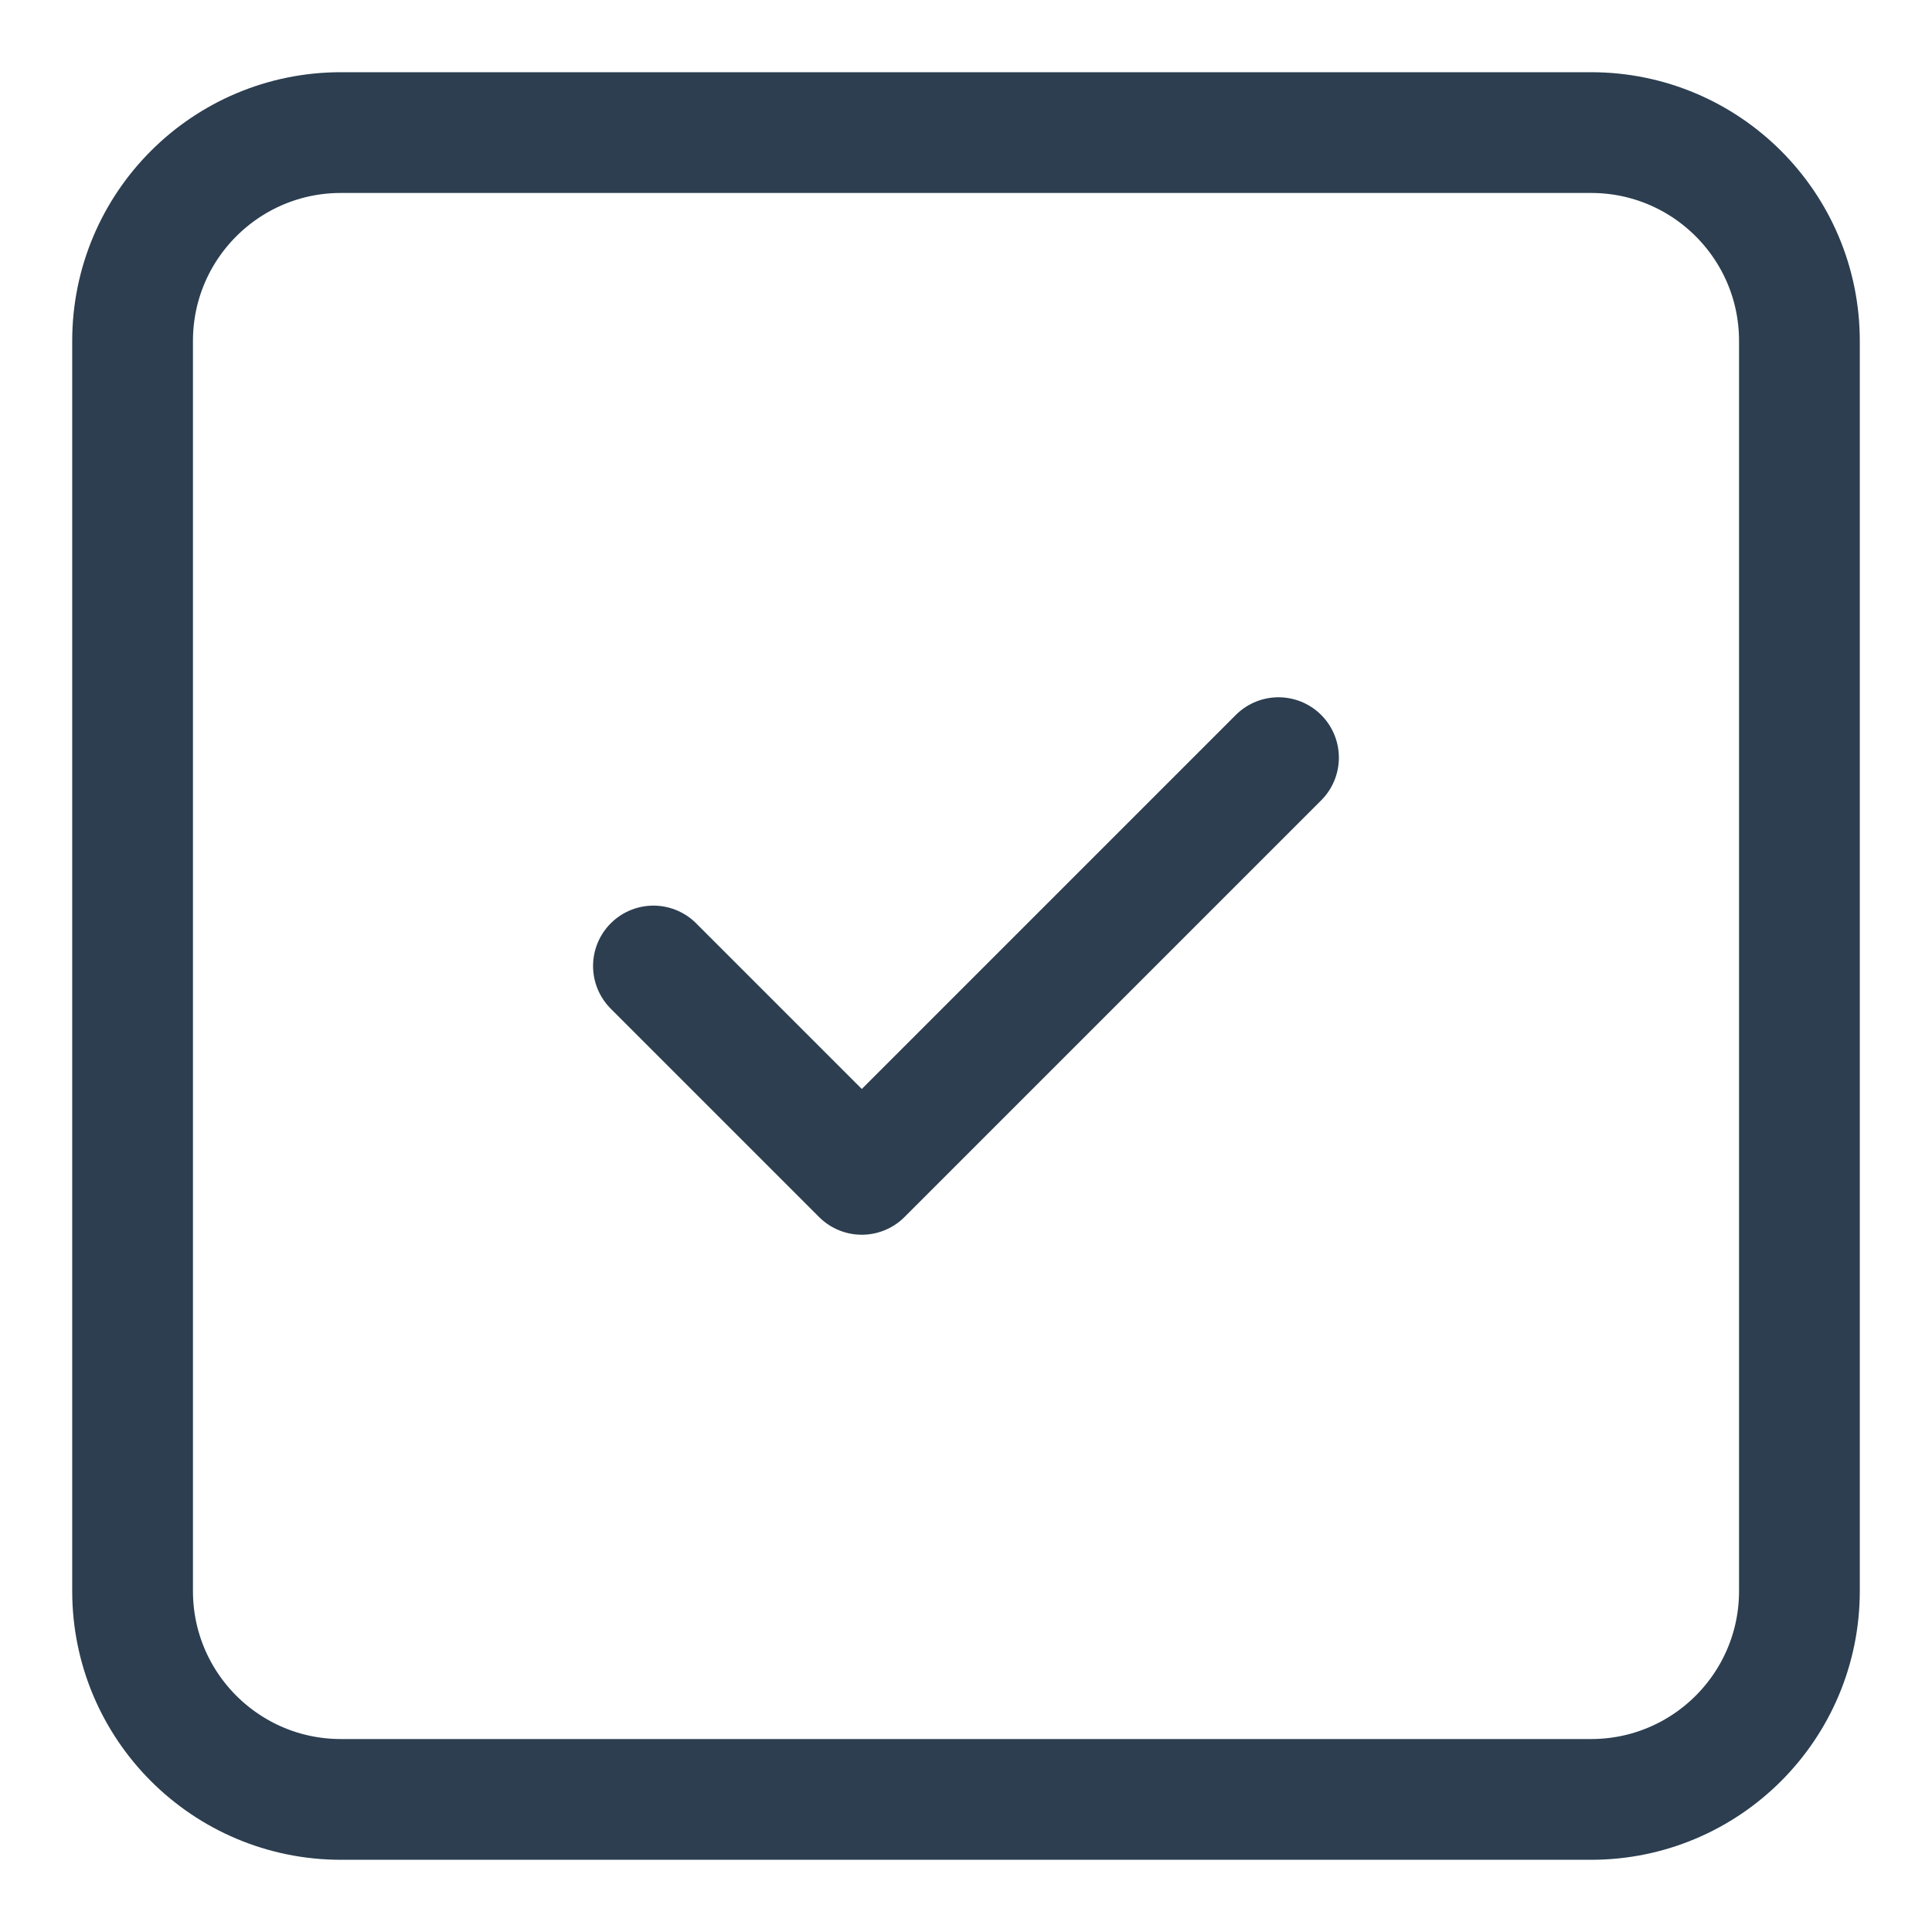 <svg width="32" height="32" viewBox="0 0 32 32" fill="none" xmlns="http://www.w3.org/2000/svg">
<path d="M26.353 2.196H5.647C3.741 2.196 2.196 3.741 2.196 5.647V26.353C2.196 28.259 3.741 29.804 5.647 29.804H26.353C28.259 29.804 29.804 28.259 29.804 26.353V5.647C29.804 3.741 28.259 2.196 26.353 2.196Z" stroke="#2C3E50" stroke-width="2" stroke-linecap="round" stroke-linejoin="round"/>
<path d="M10.823 16L14.274 19.451L21.176 12.549" stroke="#2C3E50" stroke-width="2" stroke-linecap="round" stroke-linejoin="round"/>
</svg>
